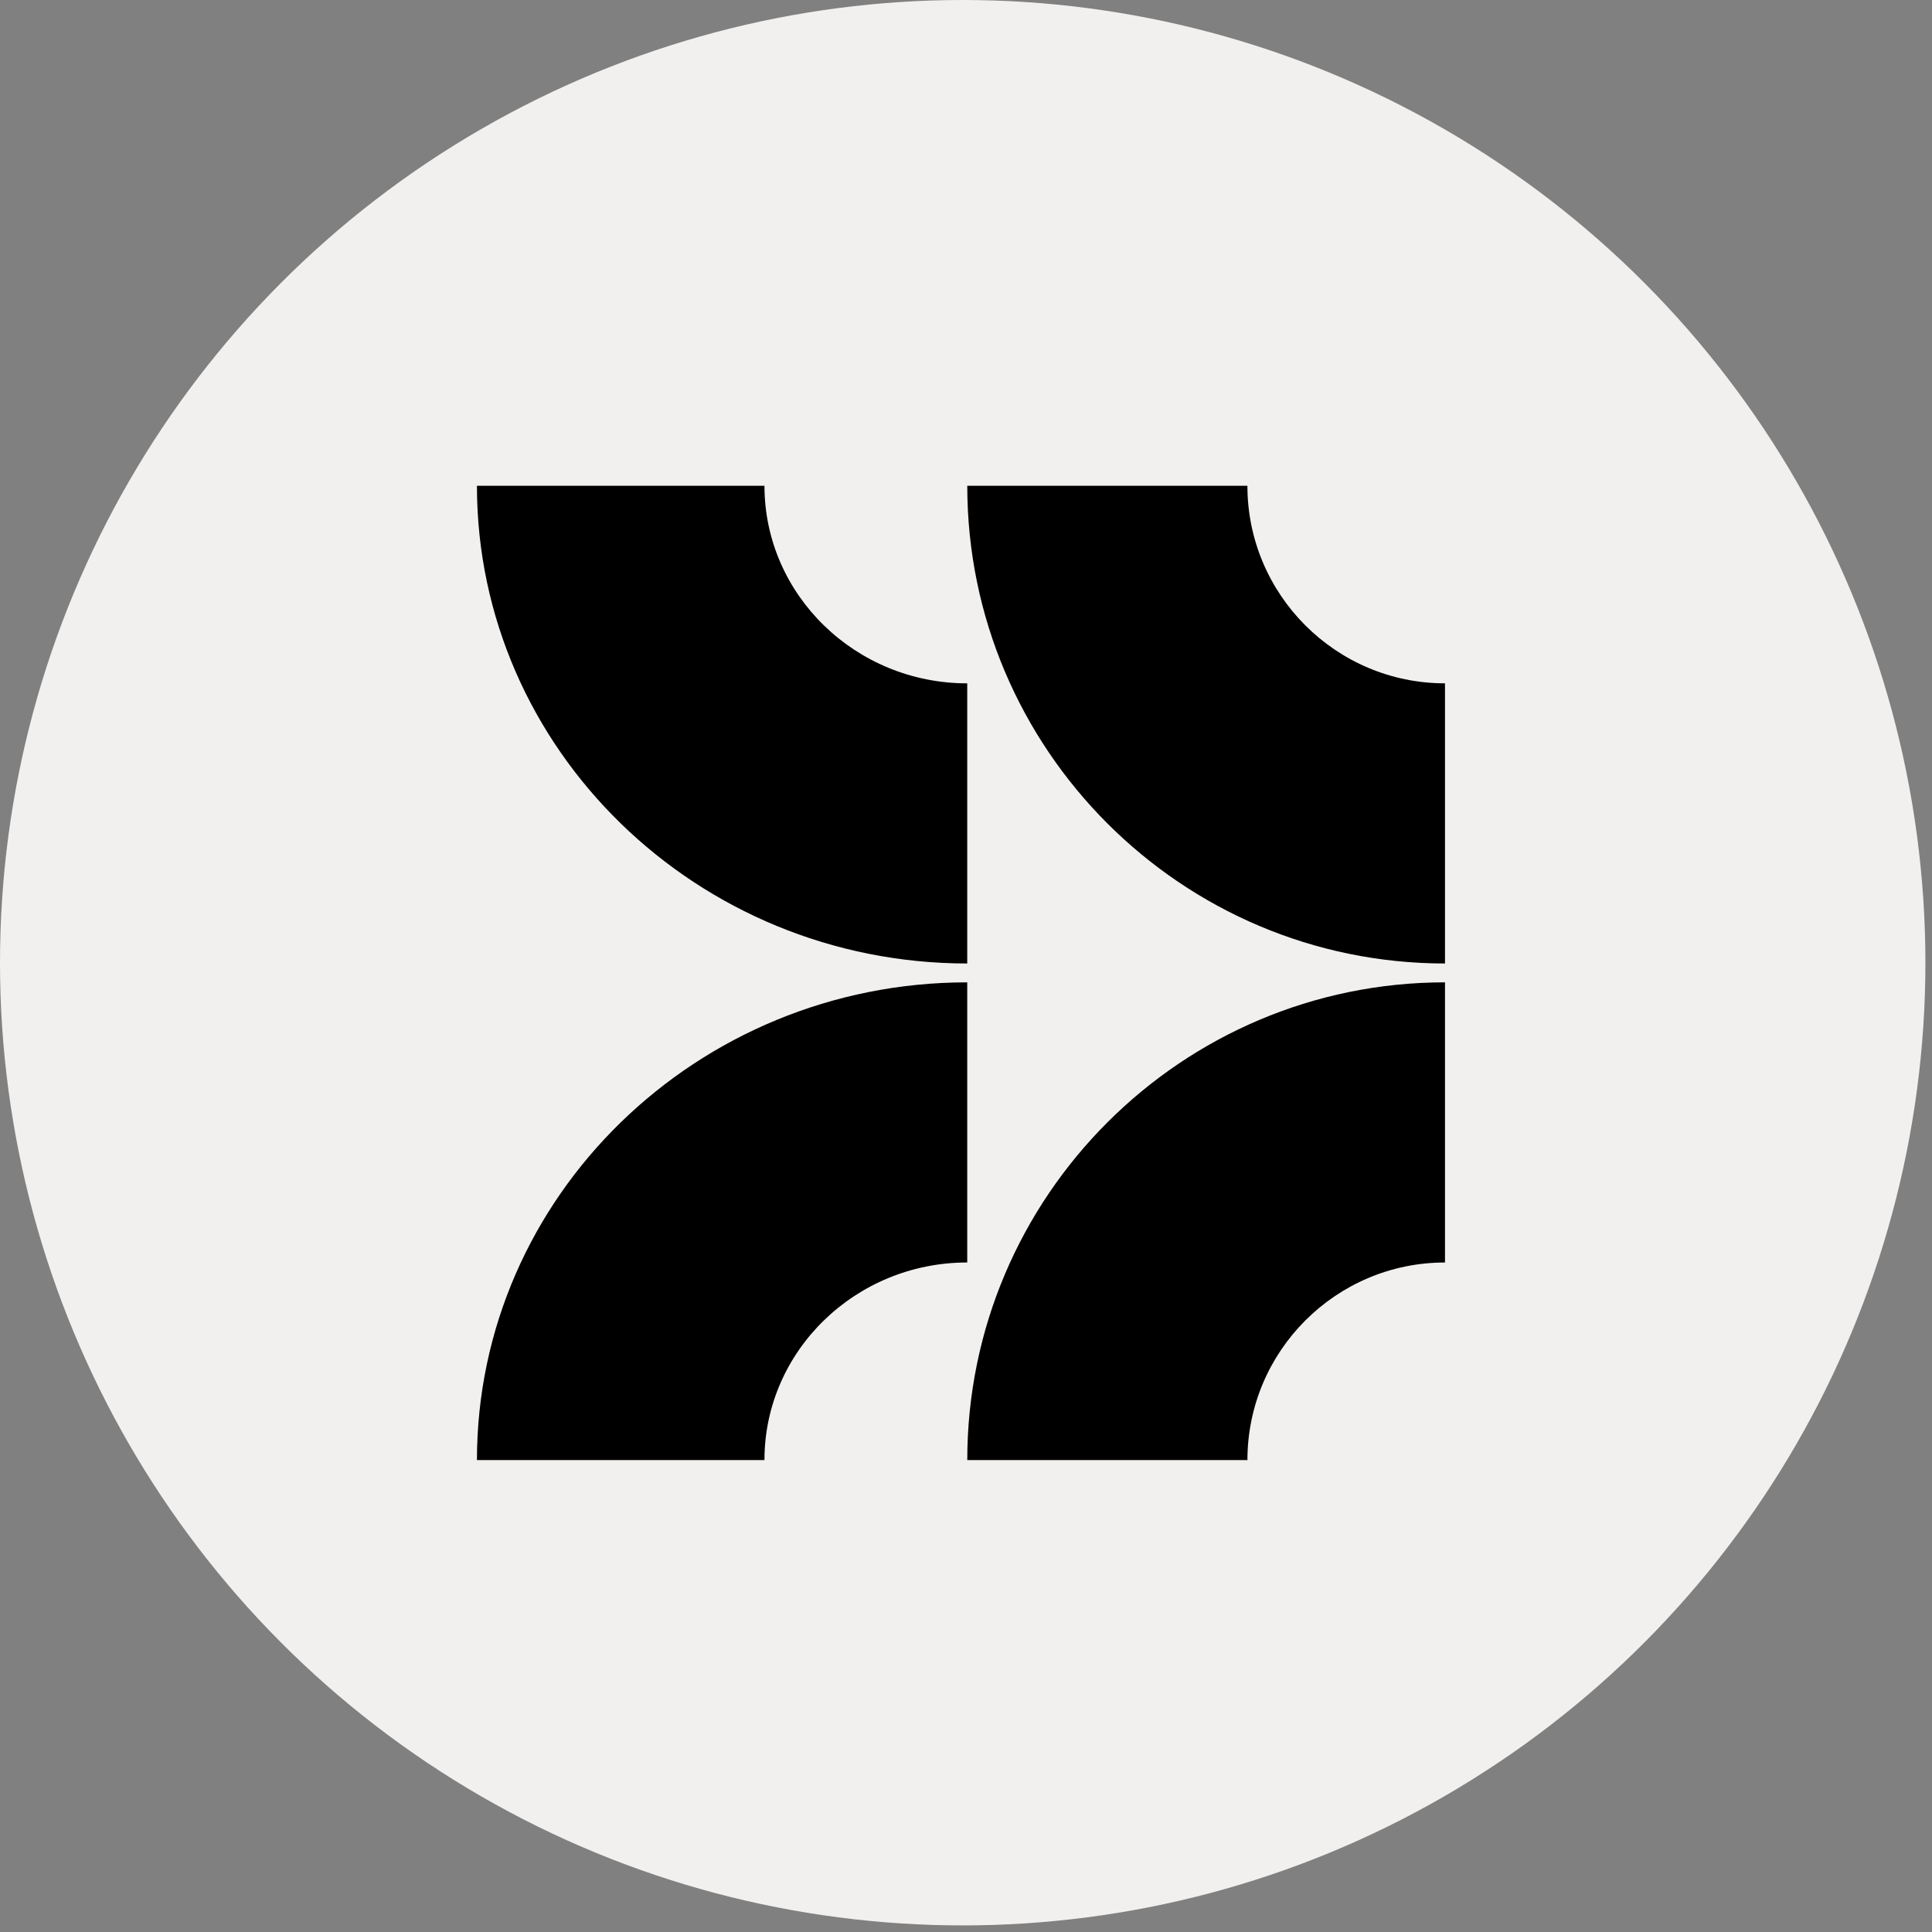 <svg width="187" height="187" viewBox="0 0 187 187" fill="none" xmlns="http://www.w3.org/2000/svg">
<rect x="0" y="0" width="187" height="187" fill="#808080" stroke="none"/>
<circle cx="93.181" cy="93.181" r="93.181" fill="#F2F0EE"/>
<path d="M139.862 66.14L139.862 93.257C114.365 93.257 93.623 72.513 93.623 47.018L120.738 47.018C120.738 57.562 129.316 66.14 139.862 66.14Z" fill="black"/>
<path d="M93.623 141.321C93.623 115.826 114.367 95.082 139.862 95.082L139.862 122.199C129.318 122.199 120.74 130.777 120.74 141.321L93.623 141.321Z" fill="black"/>
<path d="M46.164 47.018L73.994 47.018C73.994 57.564 82.799 66.142 93.619 66.142L93.619 93.257C67.454 93.257 46.164 72.514 46.164 47.018Z" fill="black"/>
<path d="M93.619 95.082L93.619 122.197C82.796 122.197 73.992 130.775 73.992 141.321L46.164 141.321C46.164 115.825 67.452 95.082 93.619 95.082Z" fill="black"/>
</svg>
